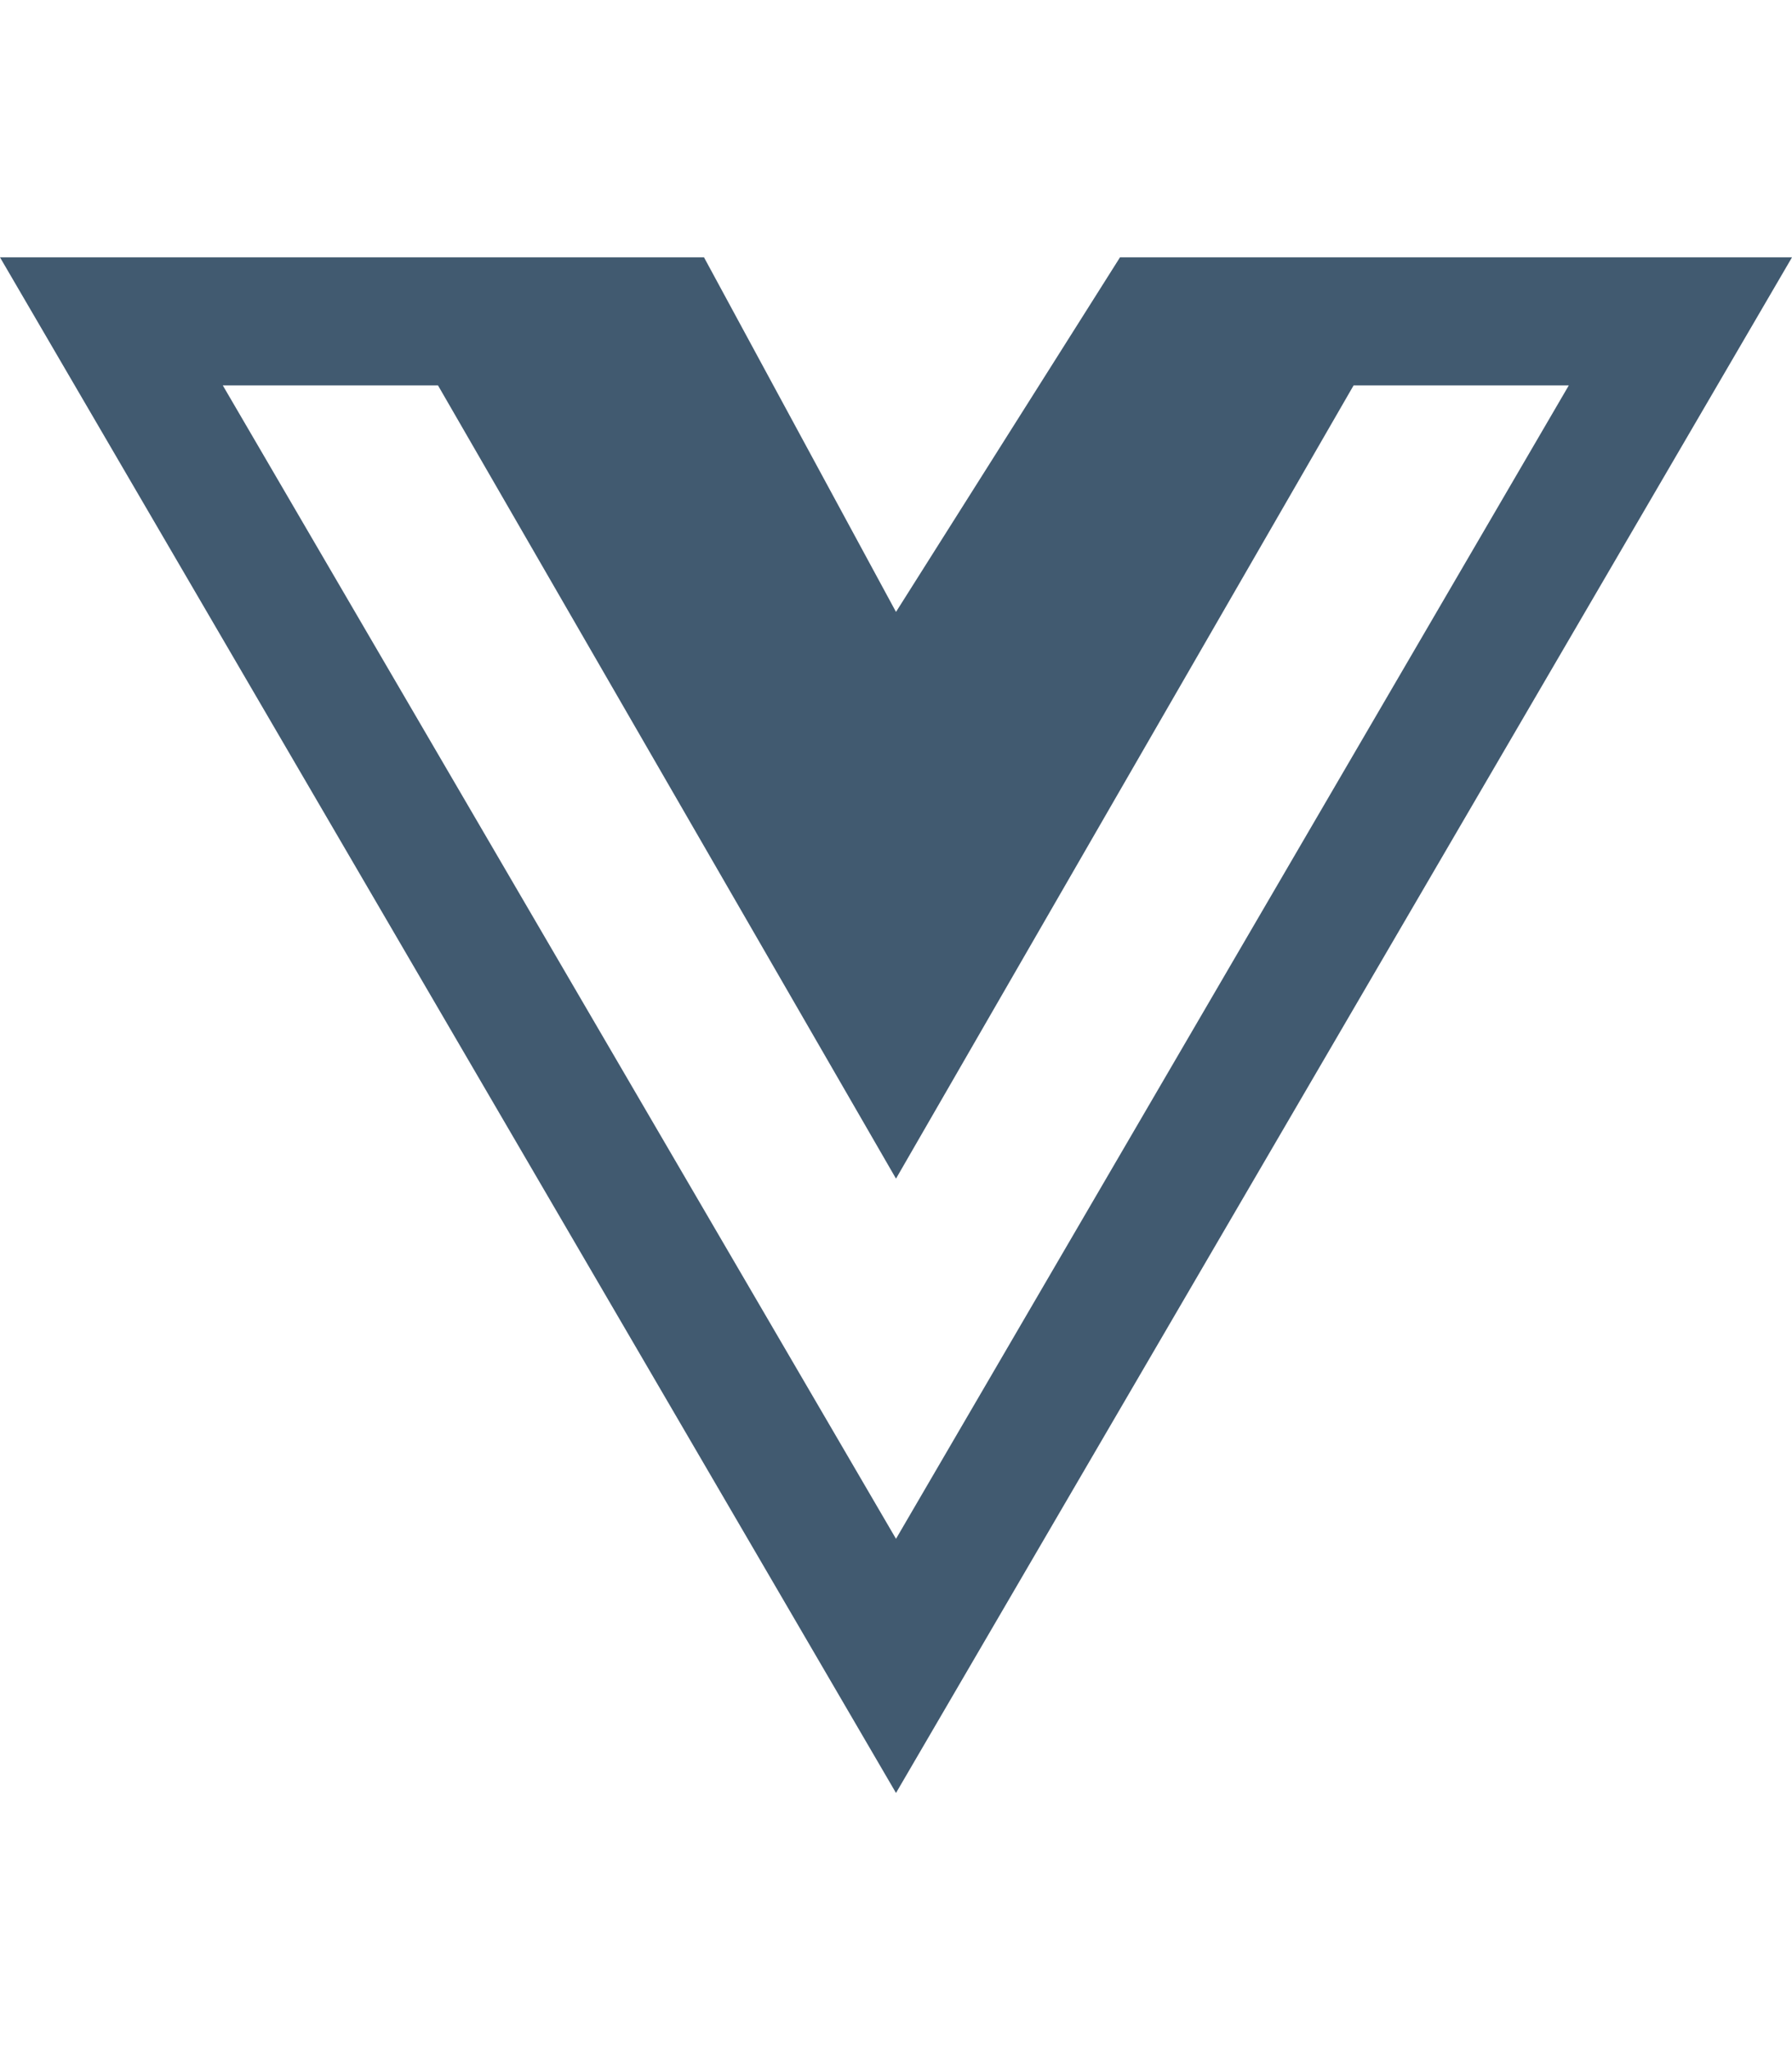 <svg class="svg-inline--fa fa-vuejs fa-w-14 text-xl" aria-hidden="true" focusable="false" data-prefix="fab" data-icon="vuejs" role="img" xmlns="http://www.w3.org/2000/svg" viewBox="0 0 448 512" data-fa-i2svg=""><path fill="#415A70" d="M356.9 64.3H280l-56 88.6-48-88.6H0L224 448 448 64.3h-91.1zm-301.2 32h53.8L224 294.5 338.4 96.3h53.8L224 384.5 55.7 96.3z"></path></svg>
